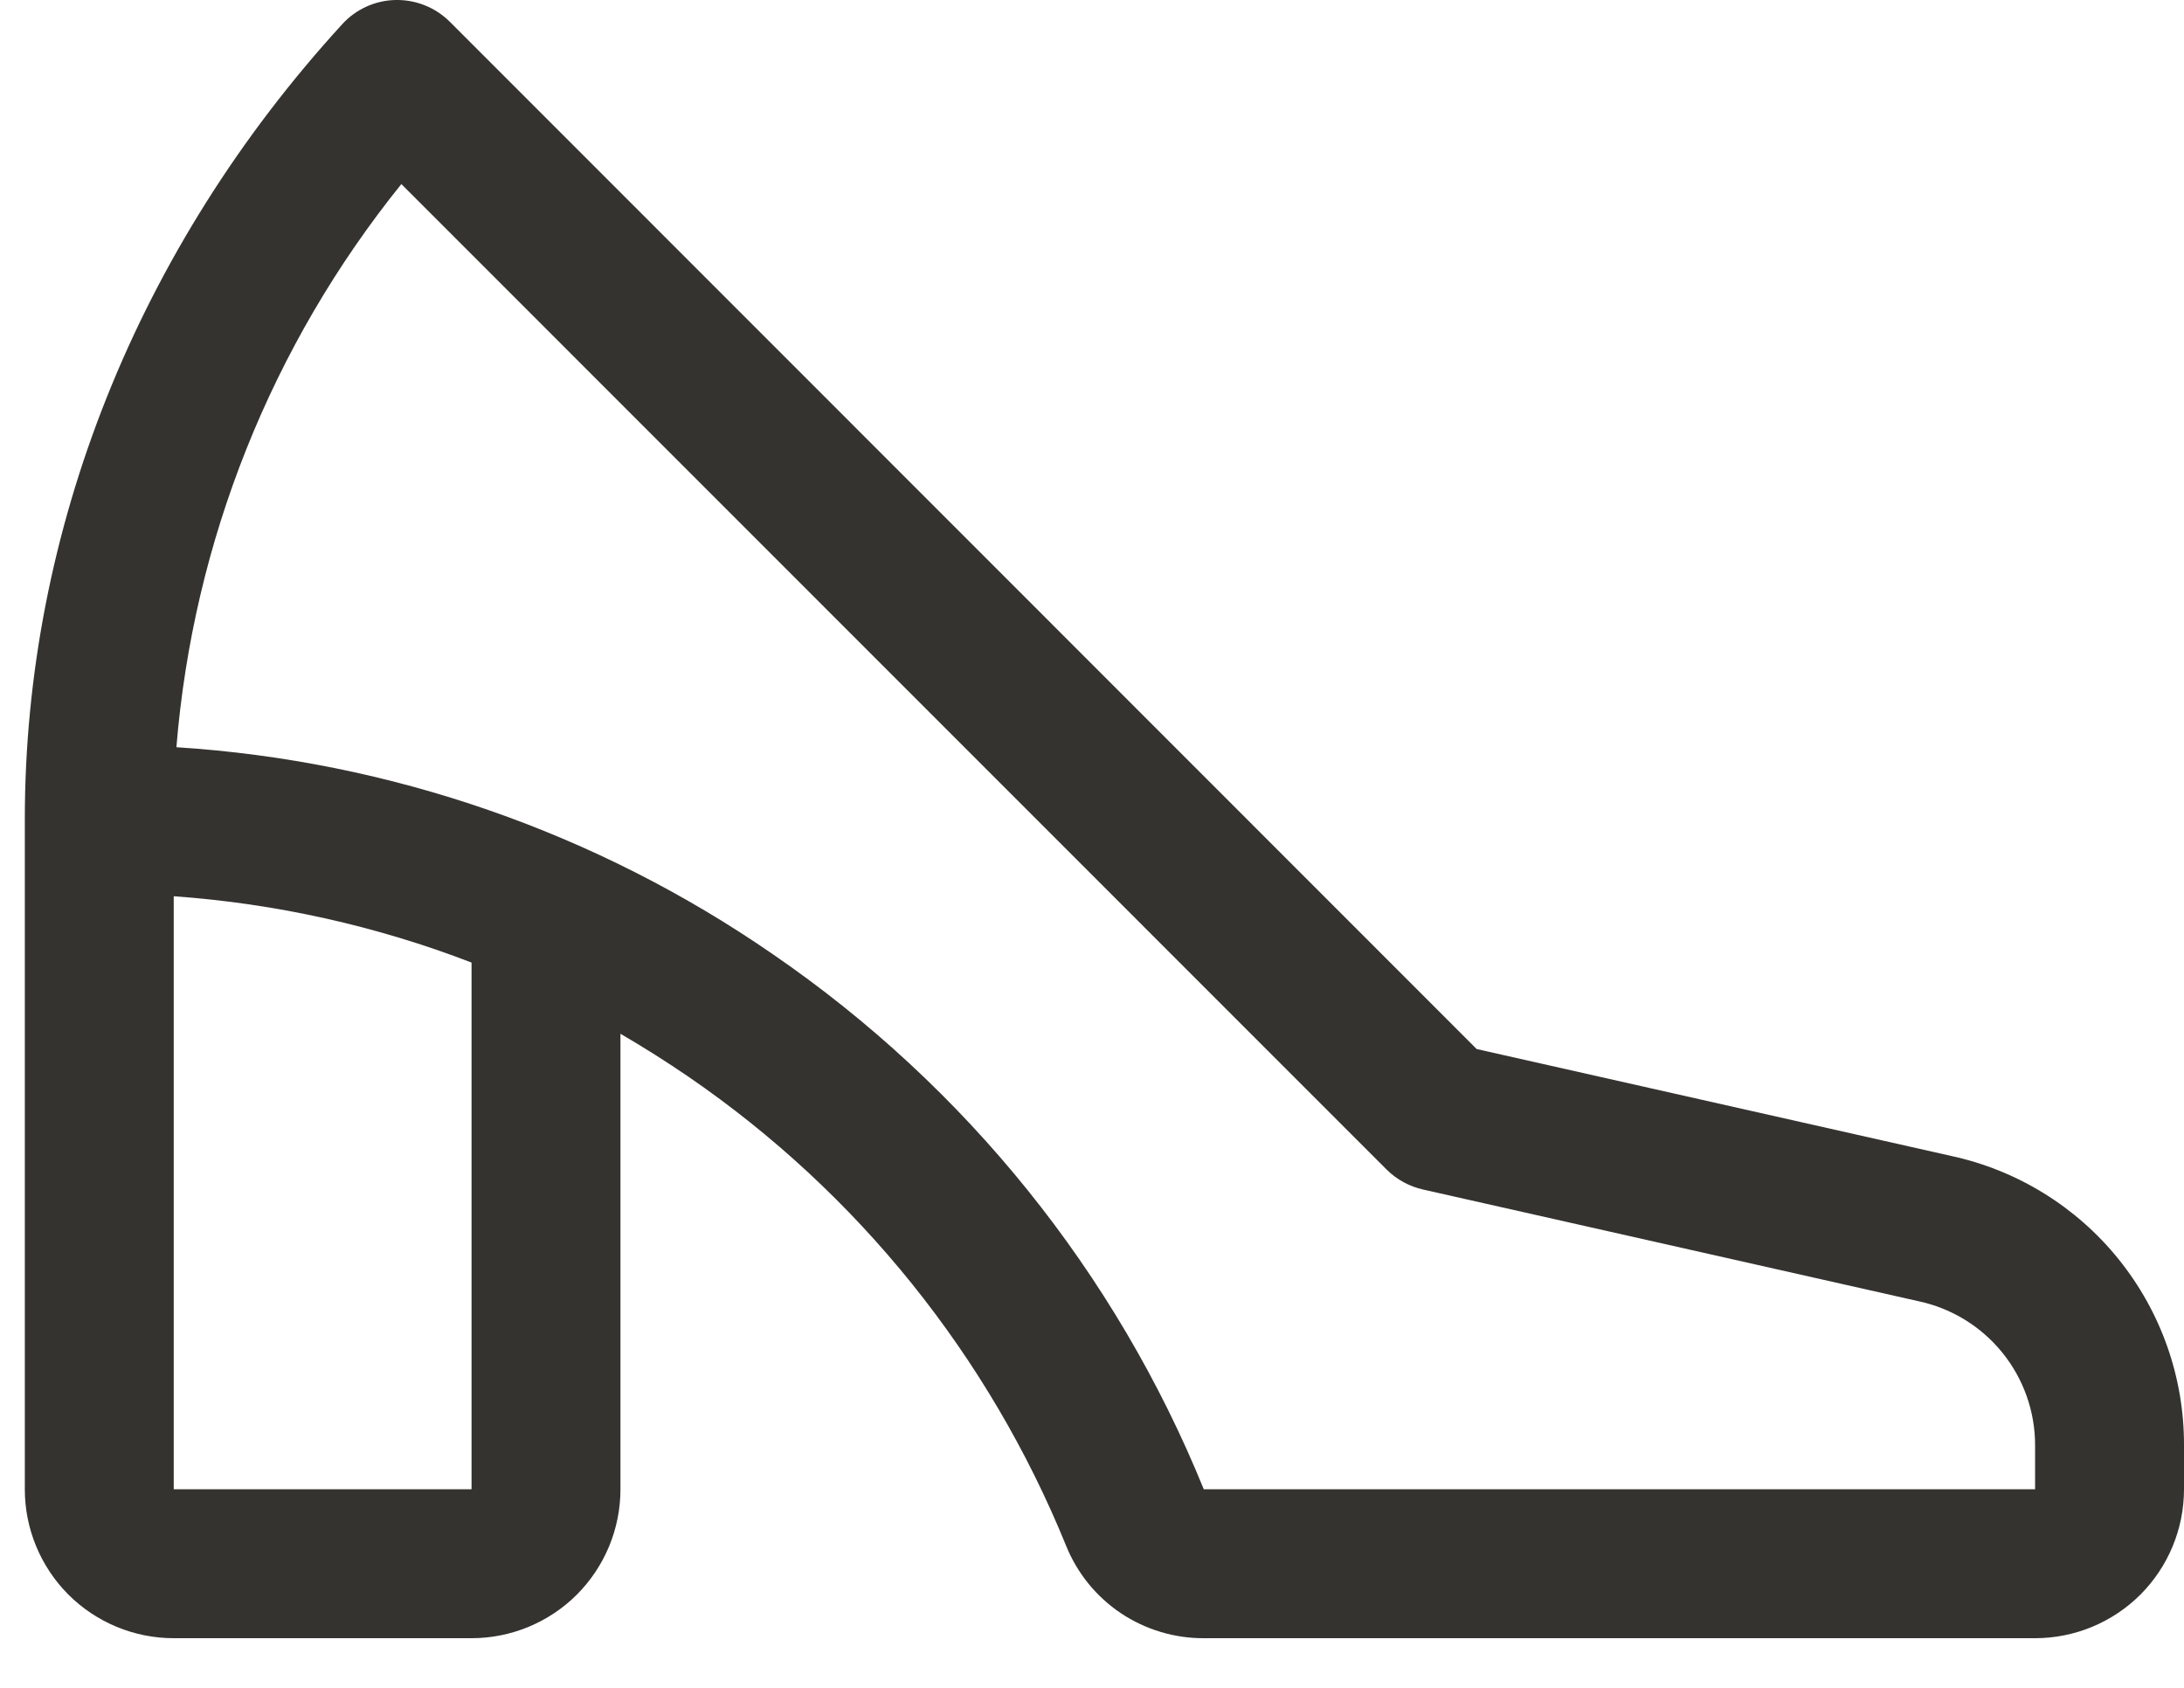 <svg width="22" height="17" viewBox="0 0 22 17" fill="none" xmlns="http://www.w3.org/2000/svg">
<path d="M19.656 11.643L14.875 10.566L4.531 0.219C4.459 0.148 4.374 0.091 4.28 0.054C4.186 0.016 4.085 -0.002 3.984 6.53439e-06C3.882 0.002 3.783 0.025 3.69 0.067C3.598 0.109 3.515 0.169 3.447 0.244C1.385 2.498 0.25 5.344 0.25 8.25V15C0.25 15.398 0.408 15.779 0.689 16.061C0.971 16.342 1.352 16.5 1.75 16.5H4.75C5.148 16.5 5.529 16.342 5.811 16.061C6.092 15.779 6.25 15.398 6.25 15V10.412C6.483 10.548 6.713 10.693 6.938 10.847C8.641 12.015 9.962 13.658 10.74 15.571C10.852 15.847 11.044 16.083 11.292 16.249C11.54 16.414 11.832 16.502 12.13 16.5H20.5C20.898 16.5 21.279 16.342 21.561 16.061C21.842 15.779 22 15.398 22 15V14.557C22.002 13.876 21.77 13.216 21.343 12.685C20.917 12.155 20.321 11.787 19.656 11.643ZM4.75 15H1.75V9.027C2.778 9.1 3.789 9.325 4.75 9.695V15ZM20.5 15H12.126C11.239 12.819 9.73 10.946 7.788 9.613C6.011 8.385 3.933 7.663 1.777 7.526C1.946 5.451 2.736 3.475 4.043 1.854L13.969 11.781C14.07 11.881 14.197 11.95 14.335 11.981L19.326 13.106C19.659 13.177 19.957 13.36 20.171 13.625C20.385 13.89 20.501 14.22 20.5 14.56V15Z" fill="#343330"/>
</svg>
